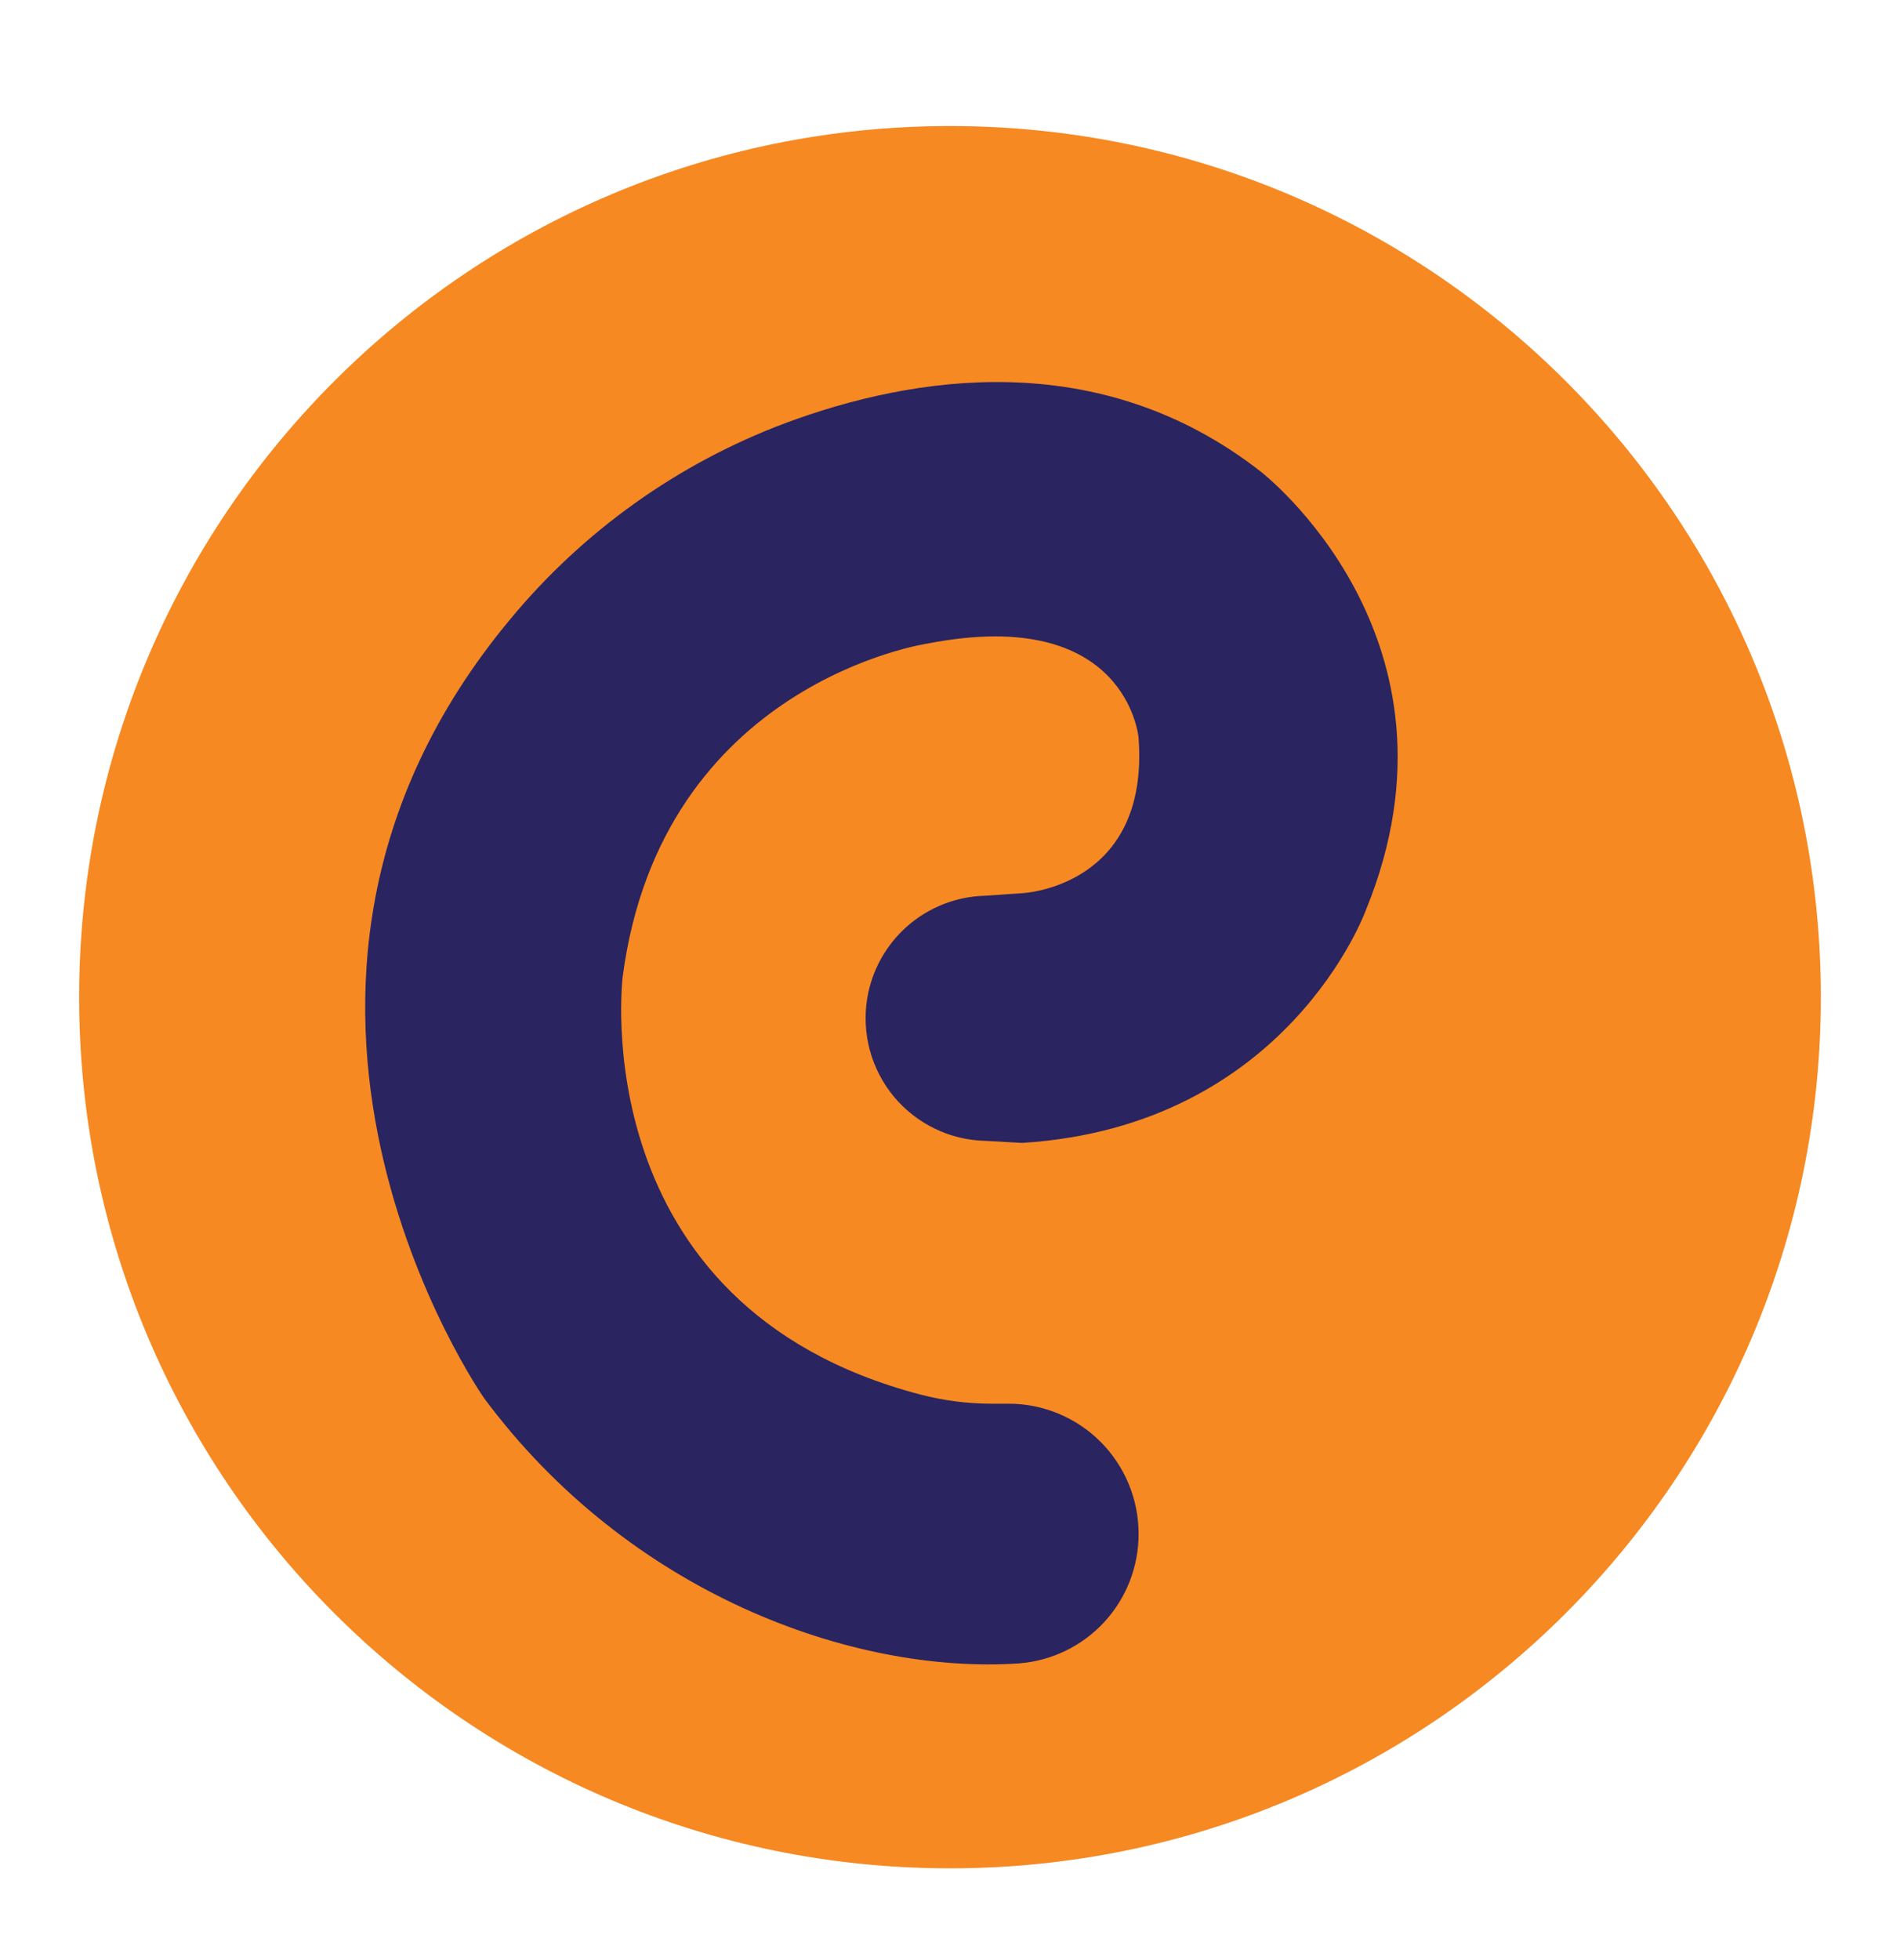 <svg width="32" height="33" viewBox="0 0 32 33" fill="none" xmlns="http://www.w3.org/2000/svg">
<path d="M16 31.455C24.1 31.455 30.667 24.889 30.667 16.788C30.667 8.688 24.1 2.122 16 2.122C7.9 2.122 1.333 8.688 1.333 16.788C1.333 24.889 7.9 31.455 16 31.455Z" fill="#F68922"/>
<path d="M15.626 10.834C15.626 10.834 11.142 11.488 10.488 16.439C10.488 16.439 9.795 21.982 15.496 23.477C15.891 23.581 16.298 23.633 16.706 23.633H16.986C17.274 23.632 17.559 23.689 17.824 23.799C18.09 23.909 18.331 24.07 18.535 24.273C18.738 24.477 18.899 24.718 19.009 24.983C19.12 25.249 19.176 25.534 19.176 25.821C19.178 26.373 18.971 26.905 18.597 27.31C18.223 27.715 17.709 27.963 17.158 28.005C14.356 28.191 10.594 26.826 8.153 23.539C8.153 23.539 3.373 16.711 8.583 10.438C9.815 8.945 11.418 7.801 13.231 7.122C15.372 6.326 18.508 5.814 21.231 7.938C21.231 7.938 24.875 10.741 23.006 15.318C23.006 15.318 21.698 18.962 17.214 19.242L16.591 19.207C16.297 19.2 16.007 19.13 15.742 19.001C15.477 18.872 15.242 18.688 15.054 18.462C14.866 18.235 14.729 17.97 14.651 17.686C14.574 17.401 14.558 17.104 14.605 16.813C14.682 16.34 14.922 15.908 15.282 15.592C15.643 15.276 16.102 15.095 16.581 15.081L17.214 15.038C17.214 15.038 19.363 14.945 19.176 12.422C19.176 12.422 18.989 10.18 15.626 10.834Z" fill="#2A2460"/>
</svg>

